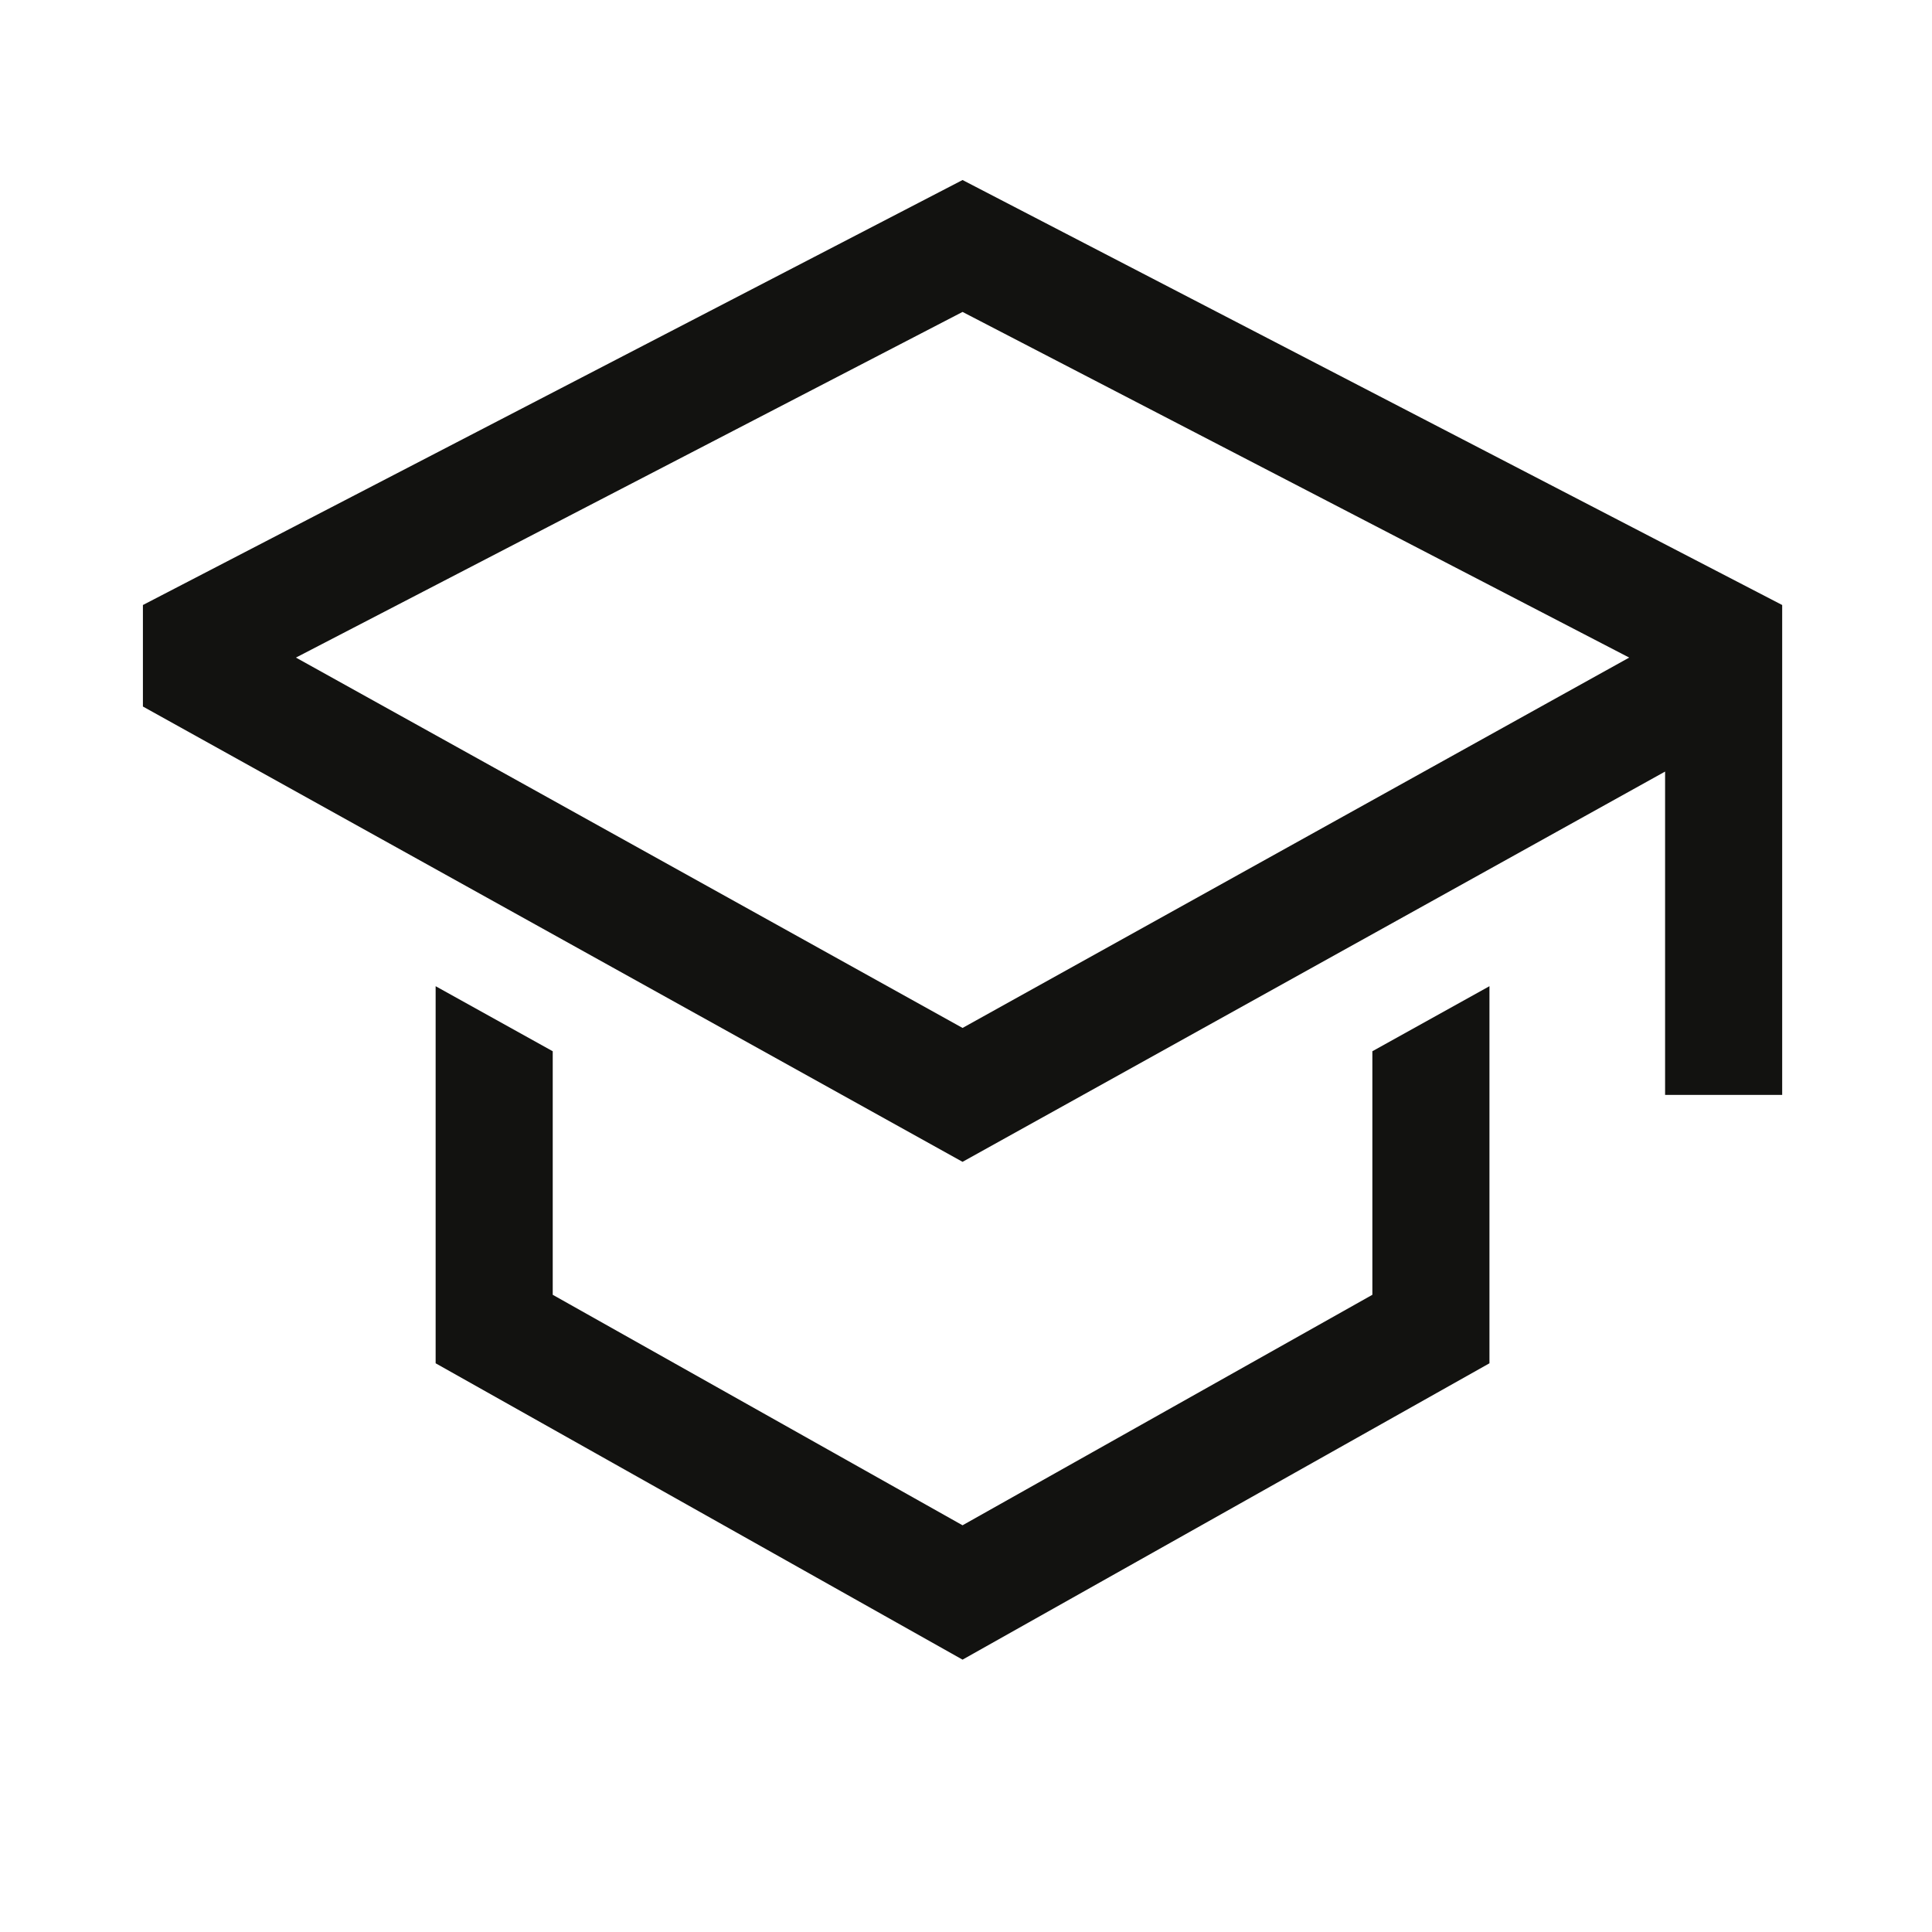 <svg width="33" height="33" viewBox="0 0 33 33" fill="none" xmlns="http://www.w3.org/2000/svg">
<path d="M23.441 22.116L16.441 26.053L9.441 22.116V17.956L7.441 16.845V23.286L16.441 28.348L25.441 23.286V16.845L23.441 17.956V22.116Z" fill="#121210"/>
<path d="M16.441 3.075L2.441 10.334V12.068L16.441 19.845L28.441 13.179V18.702H30.441V10.334L16.441 3.075ZM26.441 12.002L24.441 13.113L16.441 17.558L8.441 13.113L6.441 12.002L5.055 11.232L16.441 5.328L27.828 11.232L26.441 12.002Z" fill="#121210"/>
</svg>
